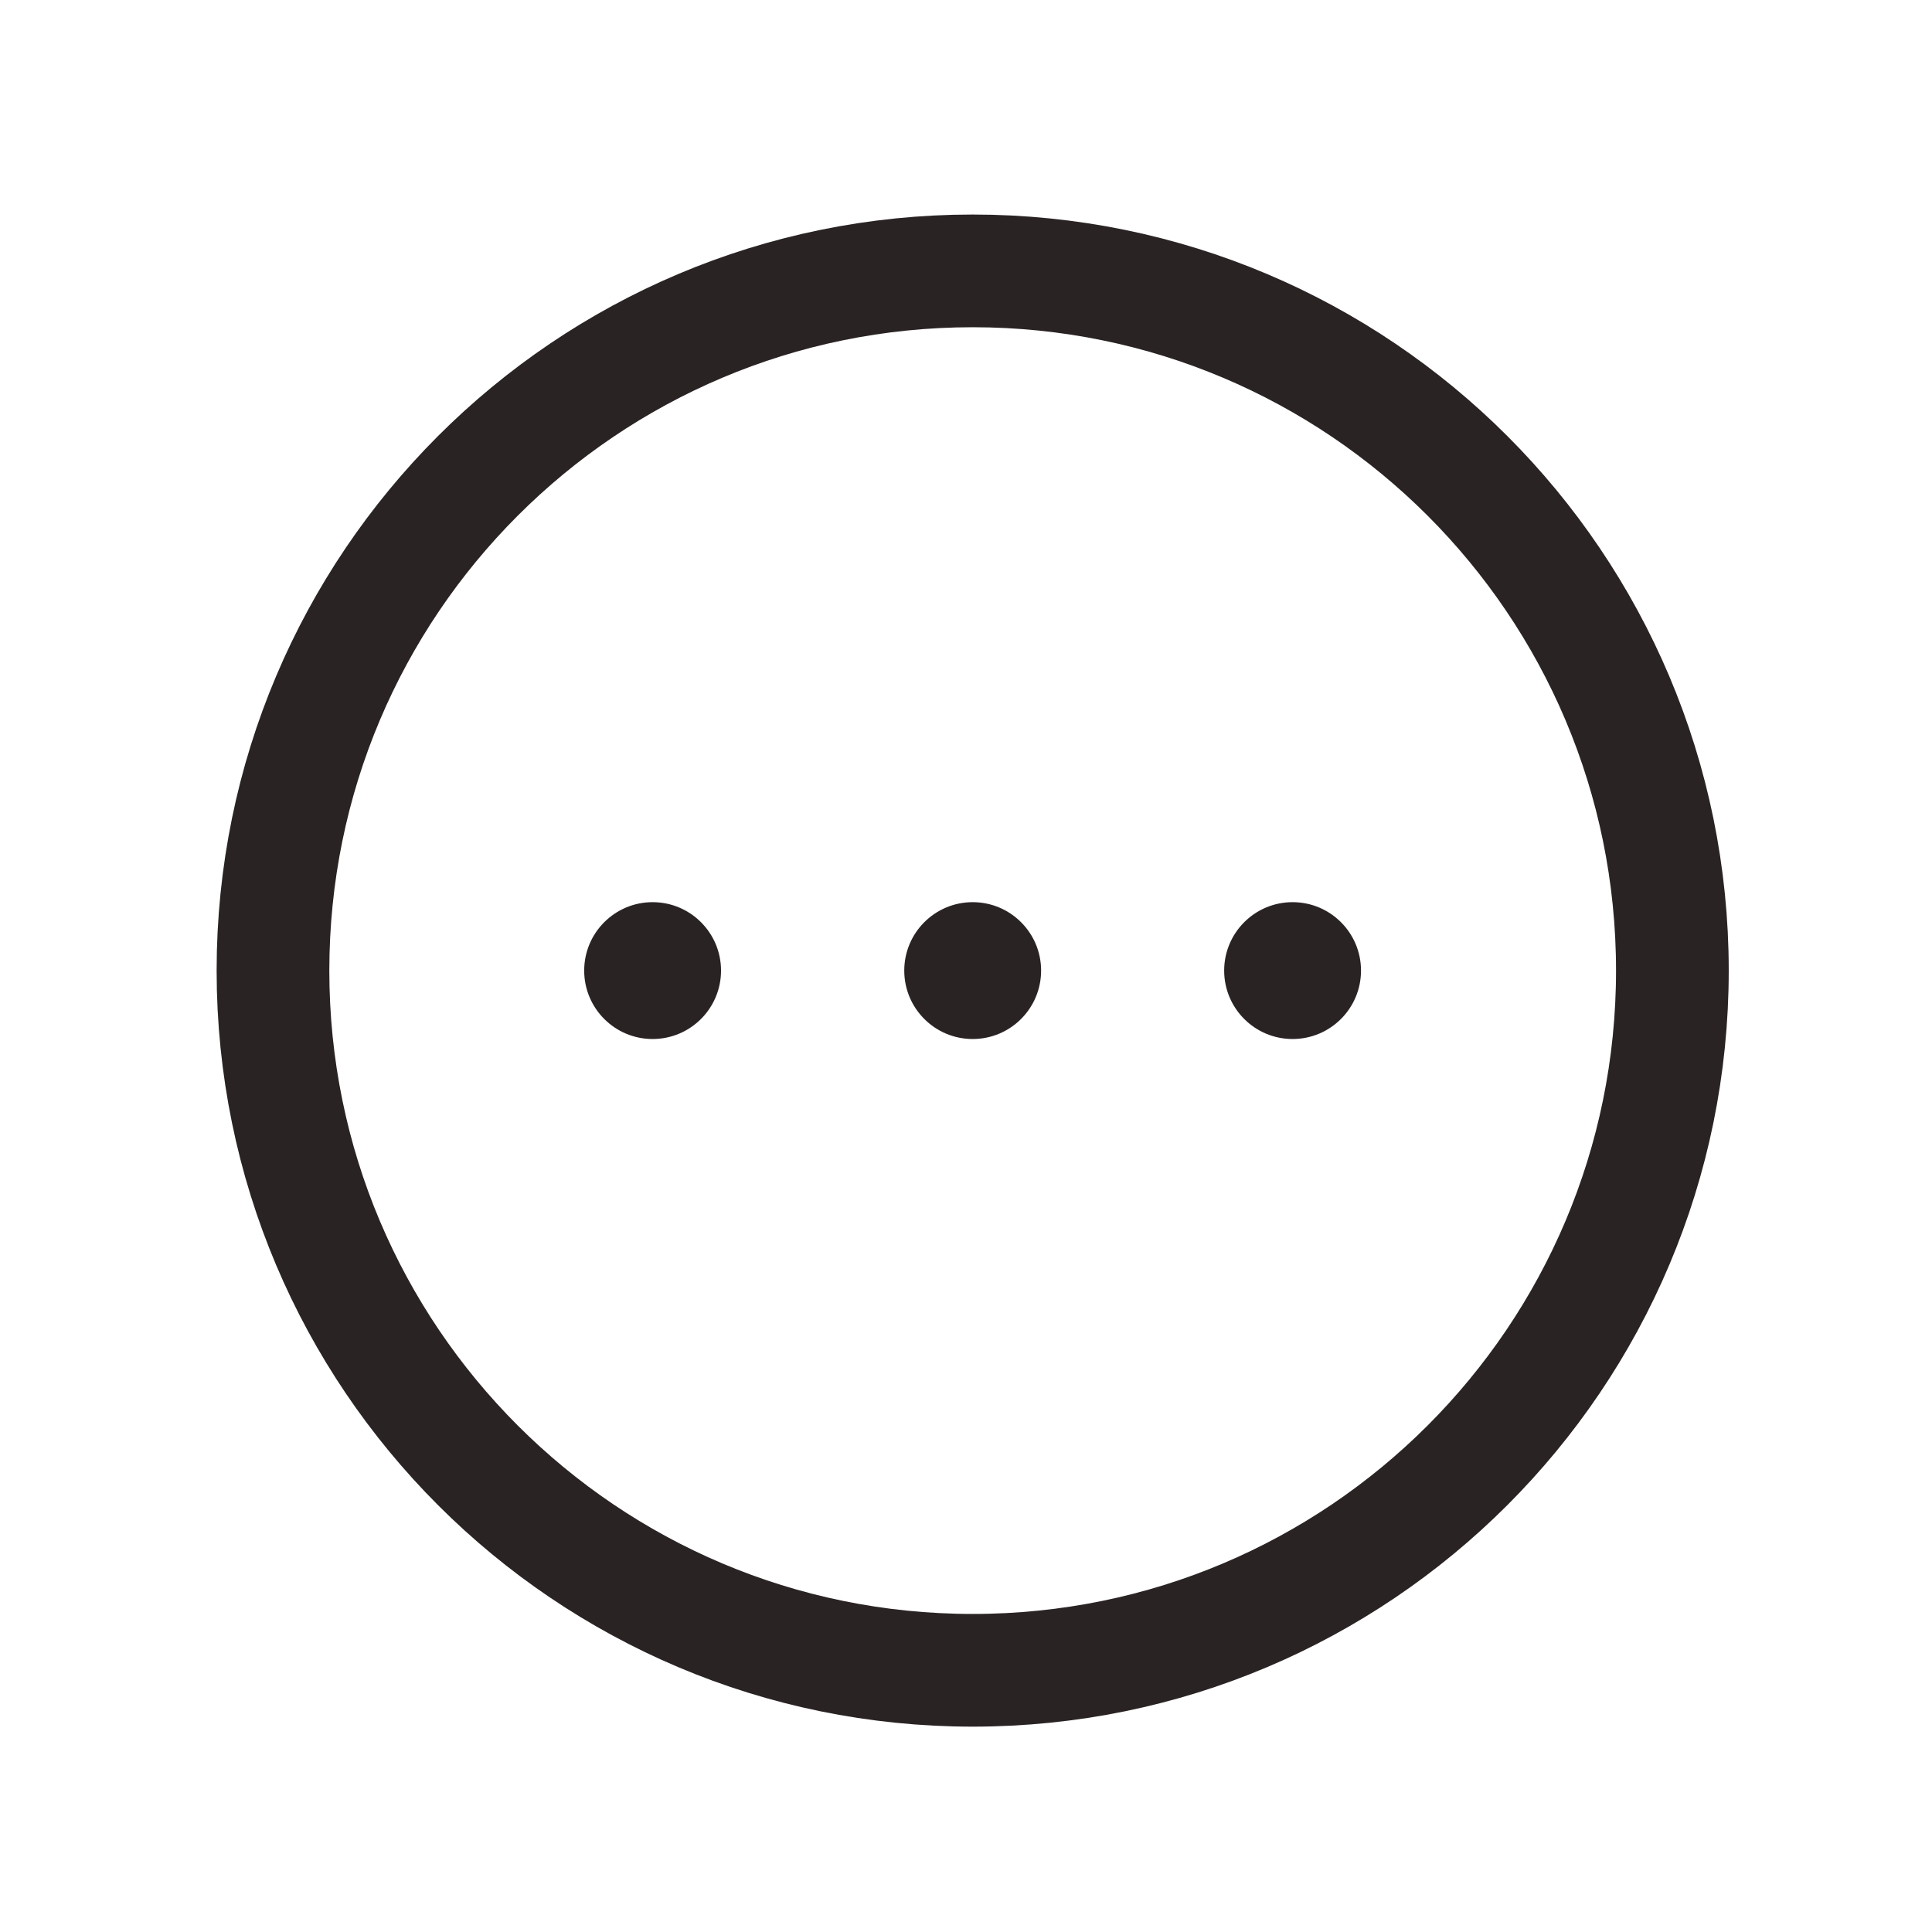 <svg width="120" height="120" viewBox="0 0 120 120" fill="none" xmlns="http://www.w3.org/2000/svg">
<path d="M60.415 103.745C84.417 103.745 103.875 84.287 103.875 60.285C103.875 36.282 84.417 16.825 60.415 16.825C36.413 16.825 16.955 36.282 16.955 60.285C16.955 84.287 36.413 103.745 60.415 103.745Z" stroke="#2A2324" stroke-width="7" stroke-miterlimit="10" stroke-linecap="round" stroke-linejoin="round"/>
<path d="M40.535 64.535C42.882 64.535 44.785 62.632 44.785 60.285C44.785 57.938 42.882 56.035 40.535 56.035C38.188 56.035 36.285 57.938 36.285 60.285C36.285 62.632 38.188 64.535 40.535 64.535Z" fill="#2A2324"/>
<path d="M60.415 64.535C62.762 64.535 64.665 62.632 64.665 60.285C64.665 57.938 62.762 56.035 60.415 56.035C58.068 56.035 56.165 57.938 56.165 60.285C56.165 62.632 58.068 64.535 60.415 64.535Z" fill="#2A2324"/>
<path d="M80.285 64.535C82.632 64.535 84.535 62.632 84.535 60.285C84.535 57.938 82.632 56.035 80.285 56.035C77.938 56.035 76.035 57.938 76.035 60.285C76.035 62.632 77.938 64.535 80.285 64.535Z" fill="#2A2324"/>
</svg>
